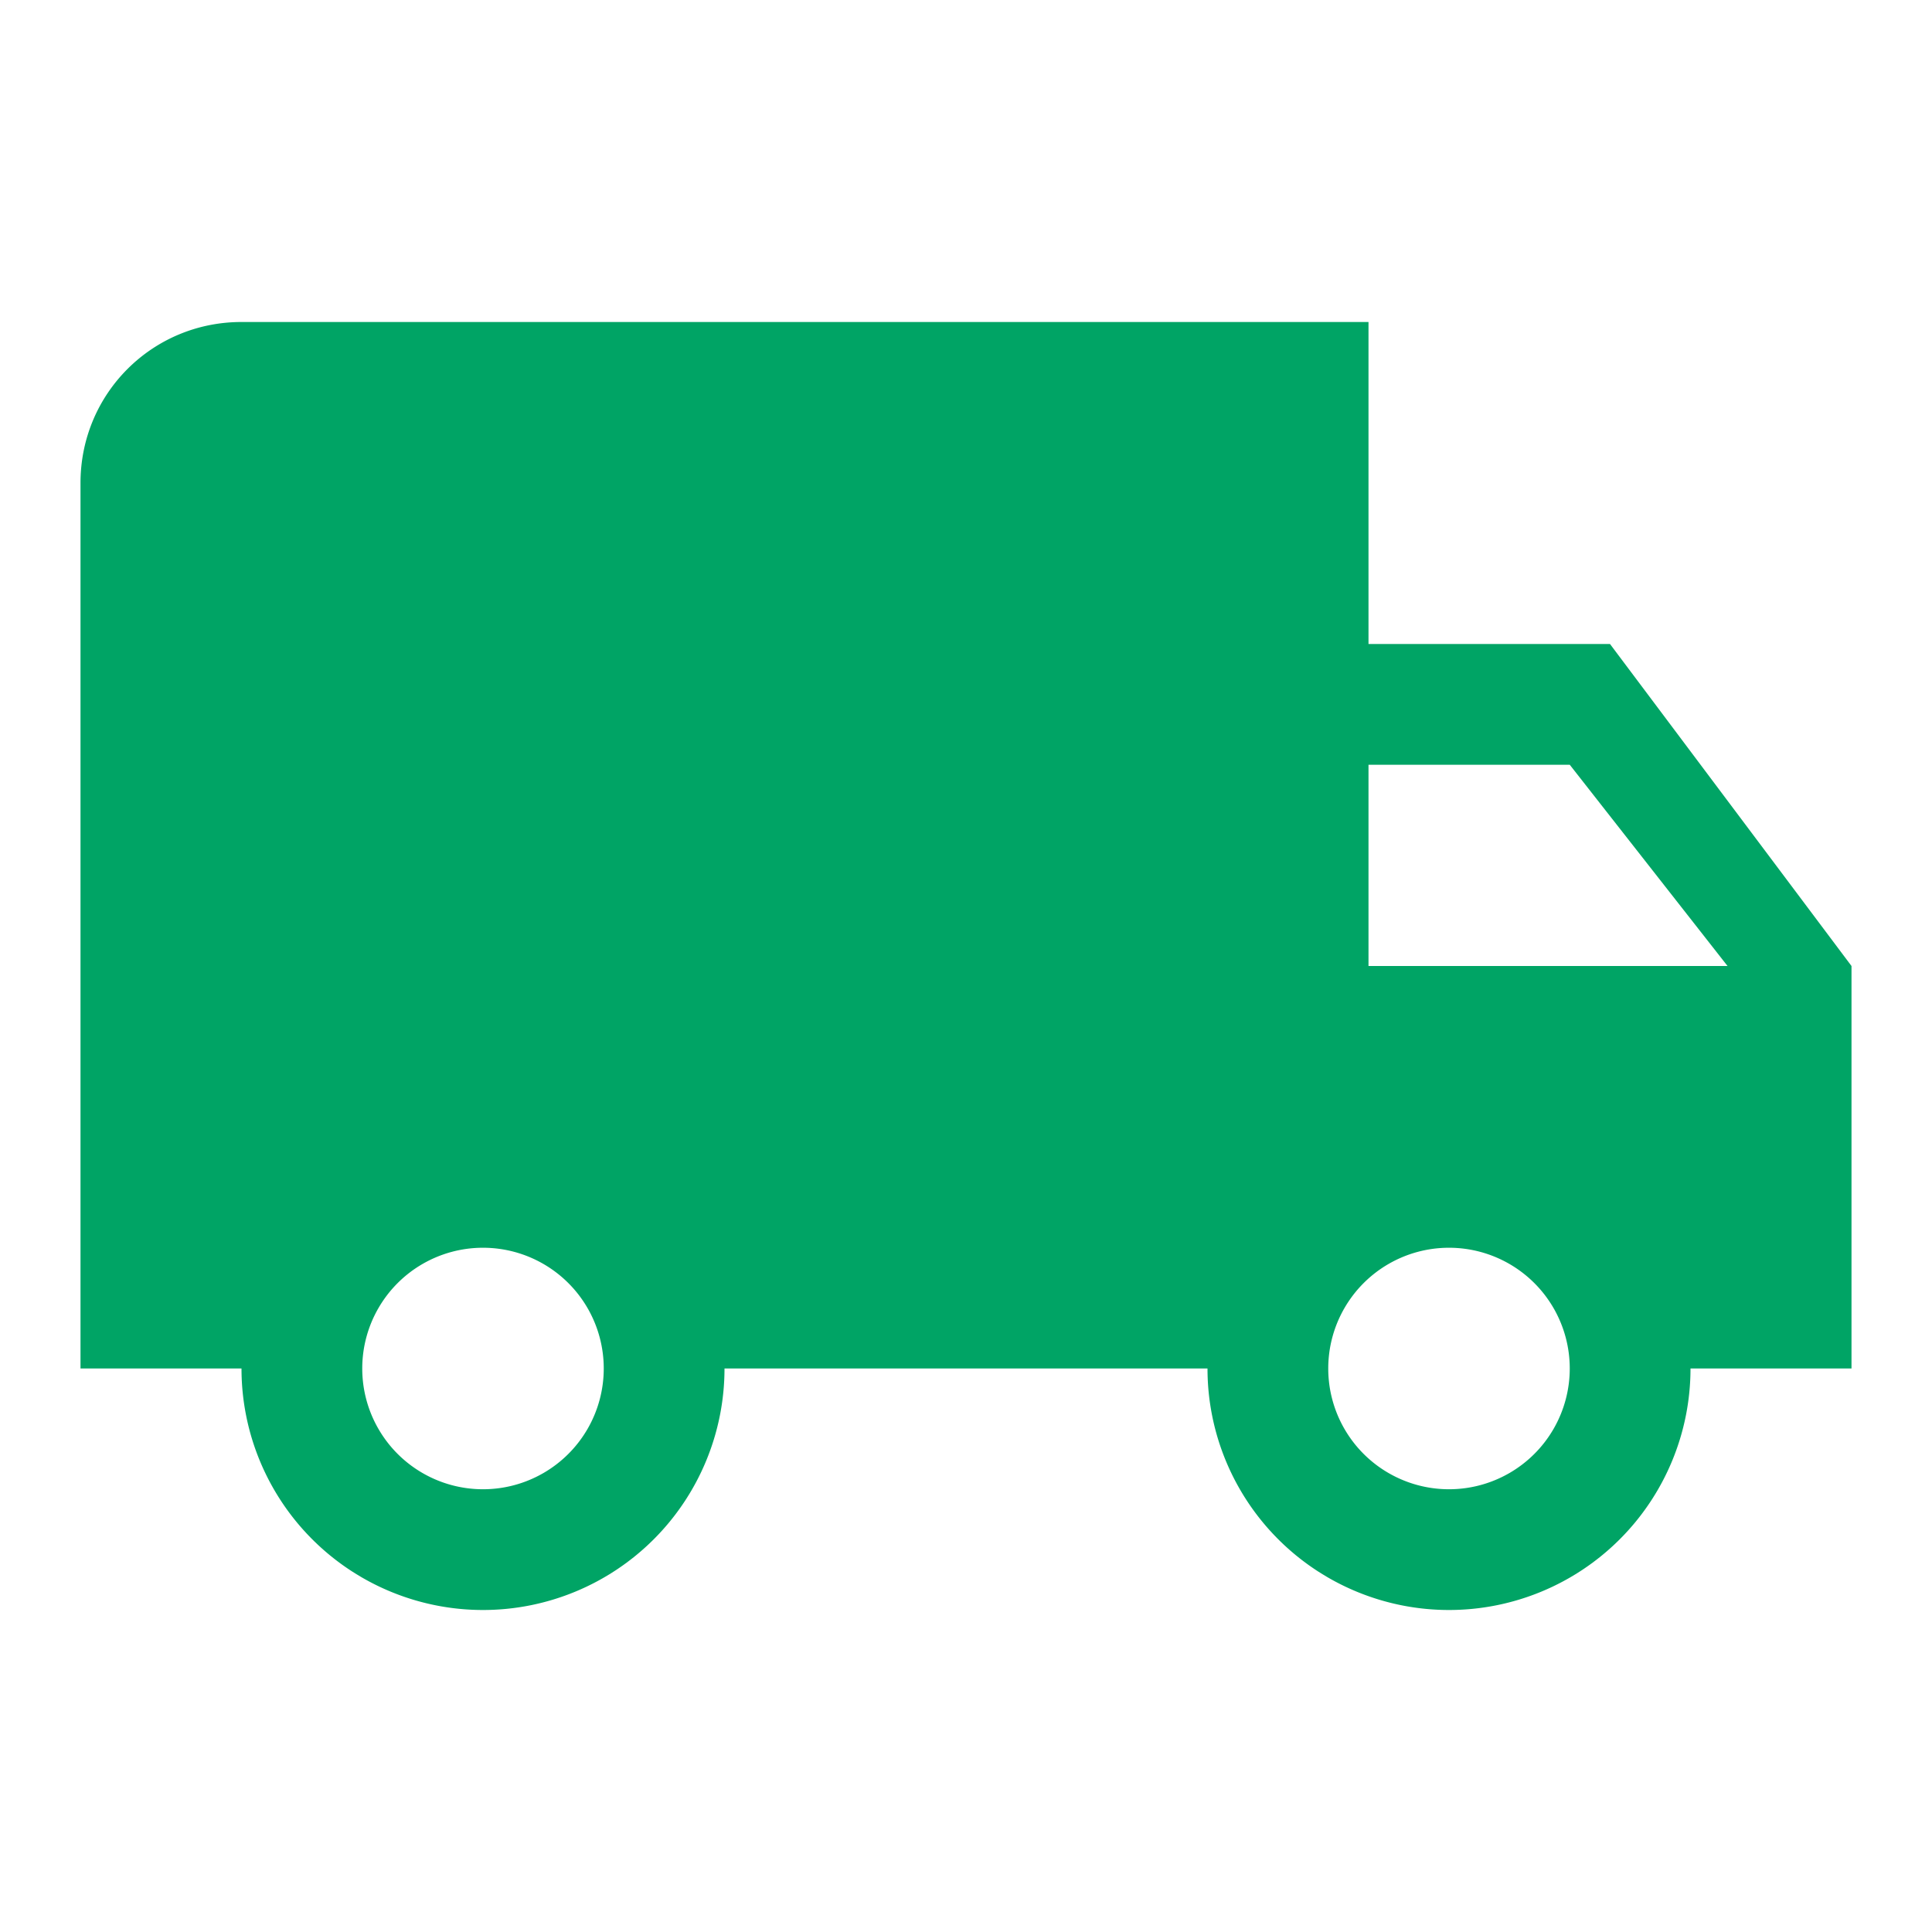 <svg xmlns="http://www.w3.org/2000/svg" width="24" height="24" viewBox="0 0 24 24">
    <path fill="#00A465" fill-rule="evenodd" d="M18 18.5a1.5 1.5 0 1 1 0-3 1.5 1.5 0 0 1 0 3m1.5-9l1.96 2.5H17V9.5m-11 9a1.5 1.5 0 1 1 0-3 1.5 1.5 0 0 1 0 3M20 8h-3V4H3c-1.11 0-2 .89-2 2v11h2a3 3 0 0 0 6 0h6a3 3 0 0 0 6 0h2v-5l-3-4z"/>
</svg>
